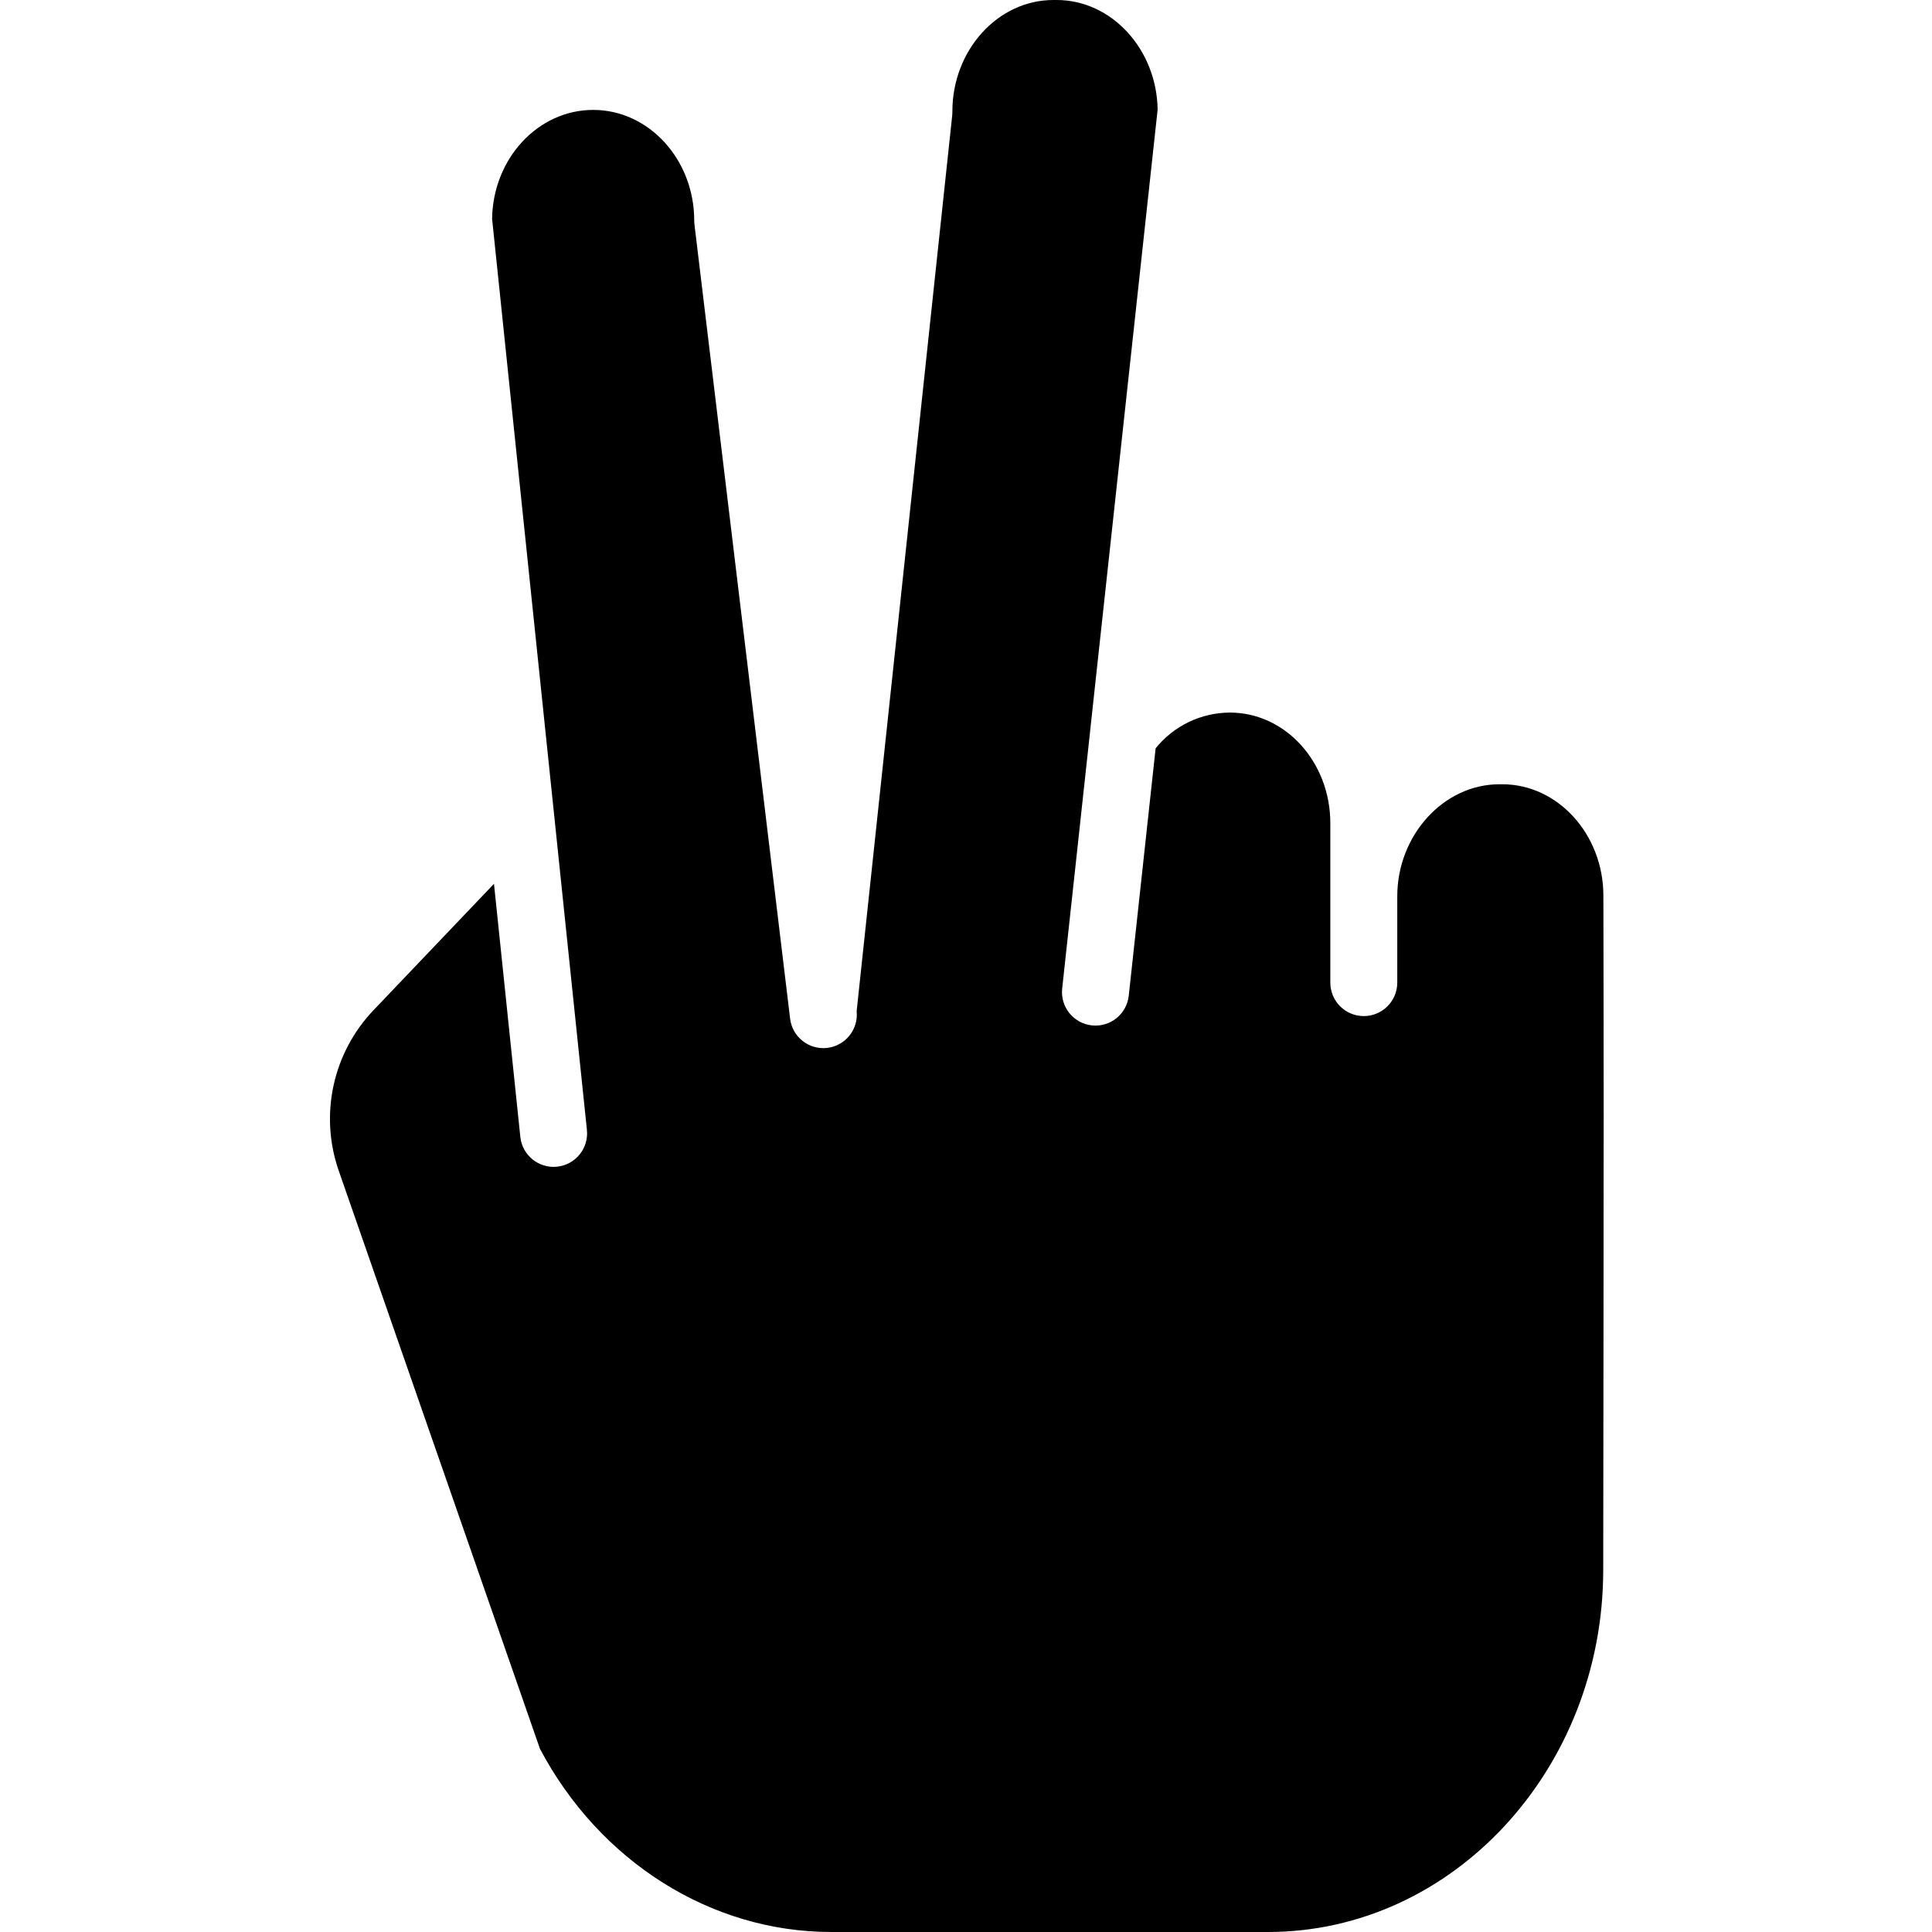 <svg height="404pt" viewBox="-69 0 404 404" width="404pt" xmlns="http://www.w3.org/2000/svg"><path d="m245.152 164h-.625c-11.652 0-21.344 10.664-21.344 23.422v18.051c0 3.867-3.133 7-7 7-3.867 0-7-3.133-7-7v-33.332c0-12.758-9.371-23.137-21.023-23.137-6.027.035-11.723 2.777-15.508 7.473l-5.621 51.746c-.422 3.844-3.879 6.617-7.723 6.195s-6.617-3.879-6.195-7.723l5.816-53.551c.012-.125.023-.285.039-.406l14.102-129.809c-.176-12.59-9.586-22.93-21.129-22.93h-.66c-11.648 0-21.125 10.527-21.129 23.277 0 .246-.012.648-.039.895l-19.98 187.281c.395 3.828-2.367 7.254-6.191 7.68-3.824.426-7.273-2.312-7.723-6.133l-20-166.047c-.035-.277-.051-.555-.051-.836 0-12.754-9.48-23.133-21.129-23.133-11.543 0-20.957 10.184-21.137 22.773l12.742 122.441c.008.051.012.102.016.148l7.07 67.93c.402 3.844-2.391 7.289-6.234 7.691s-7.289-2.391-7.691-6.234l-5.508-52.918-25.074 26.305c-8.633 8.957-11.484 22.016-7.367 33.754l42.051 120.809c12.449 23.551 35.742 38.316 60.902 38.316h91.348c38.609 0 70.055-34.023 70.094-75.656.02-22.078.043-38.699.059-52.074.047-35.922.062-49.508-.027-89.059-.031-12.719-9.508-23.211-21.129-23.211zm0 0"/></svg>